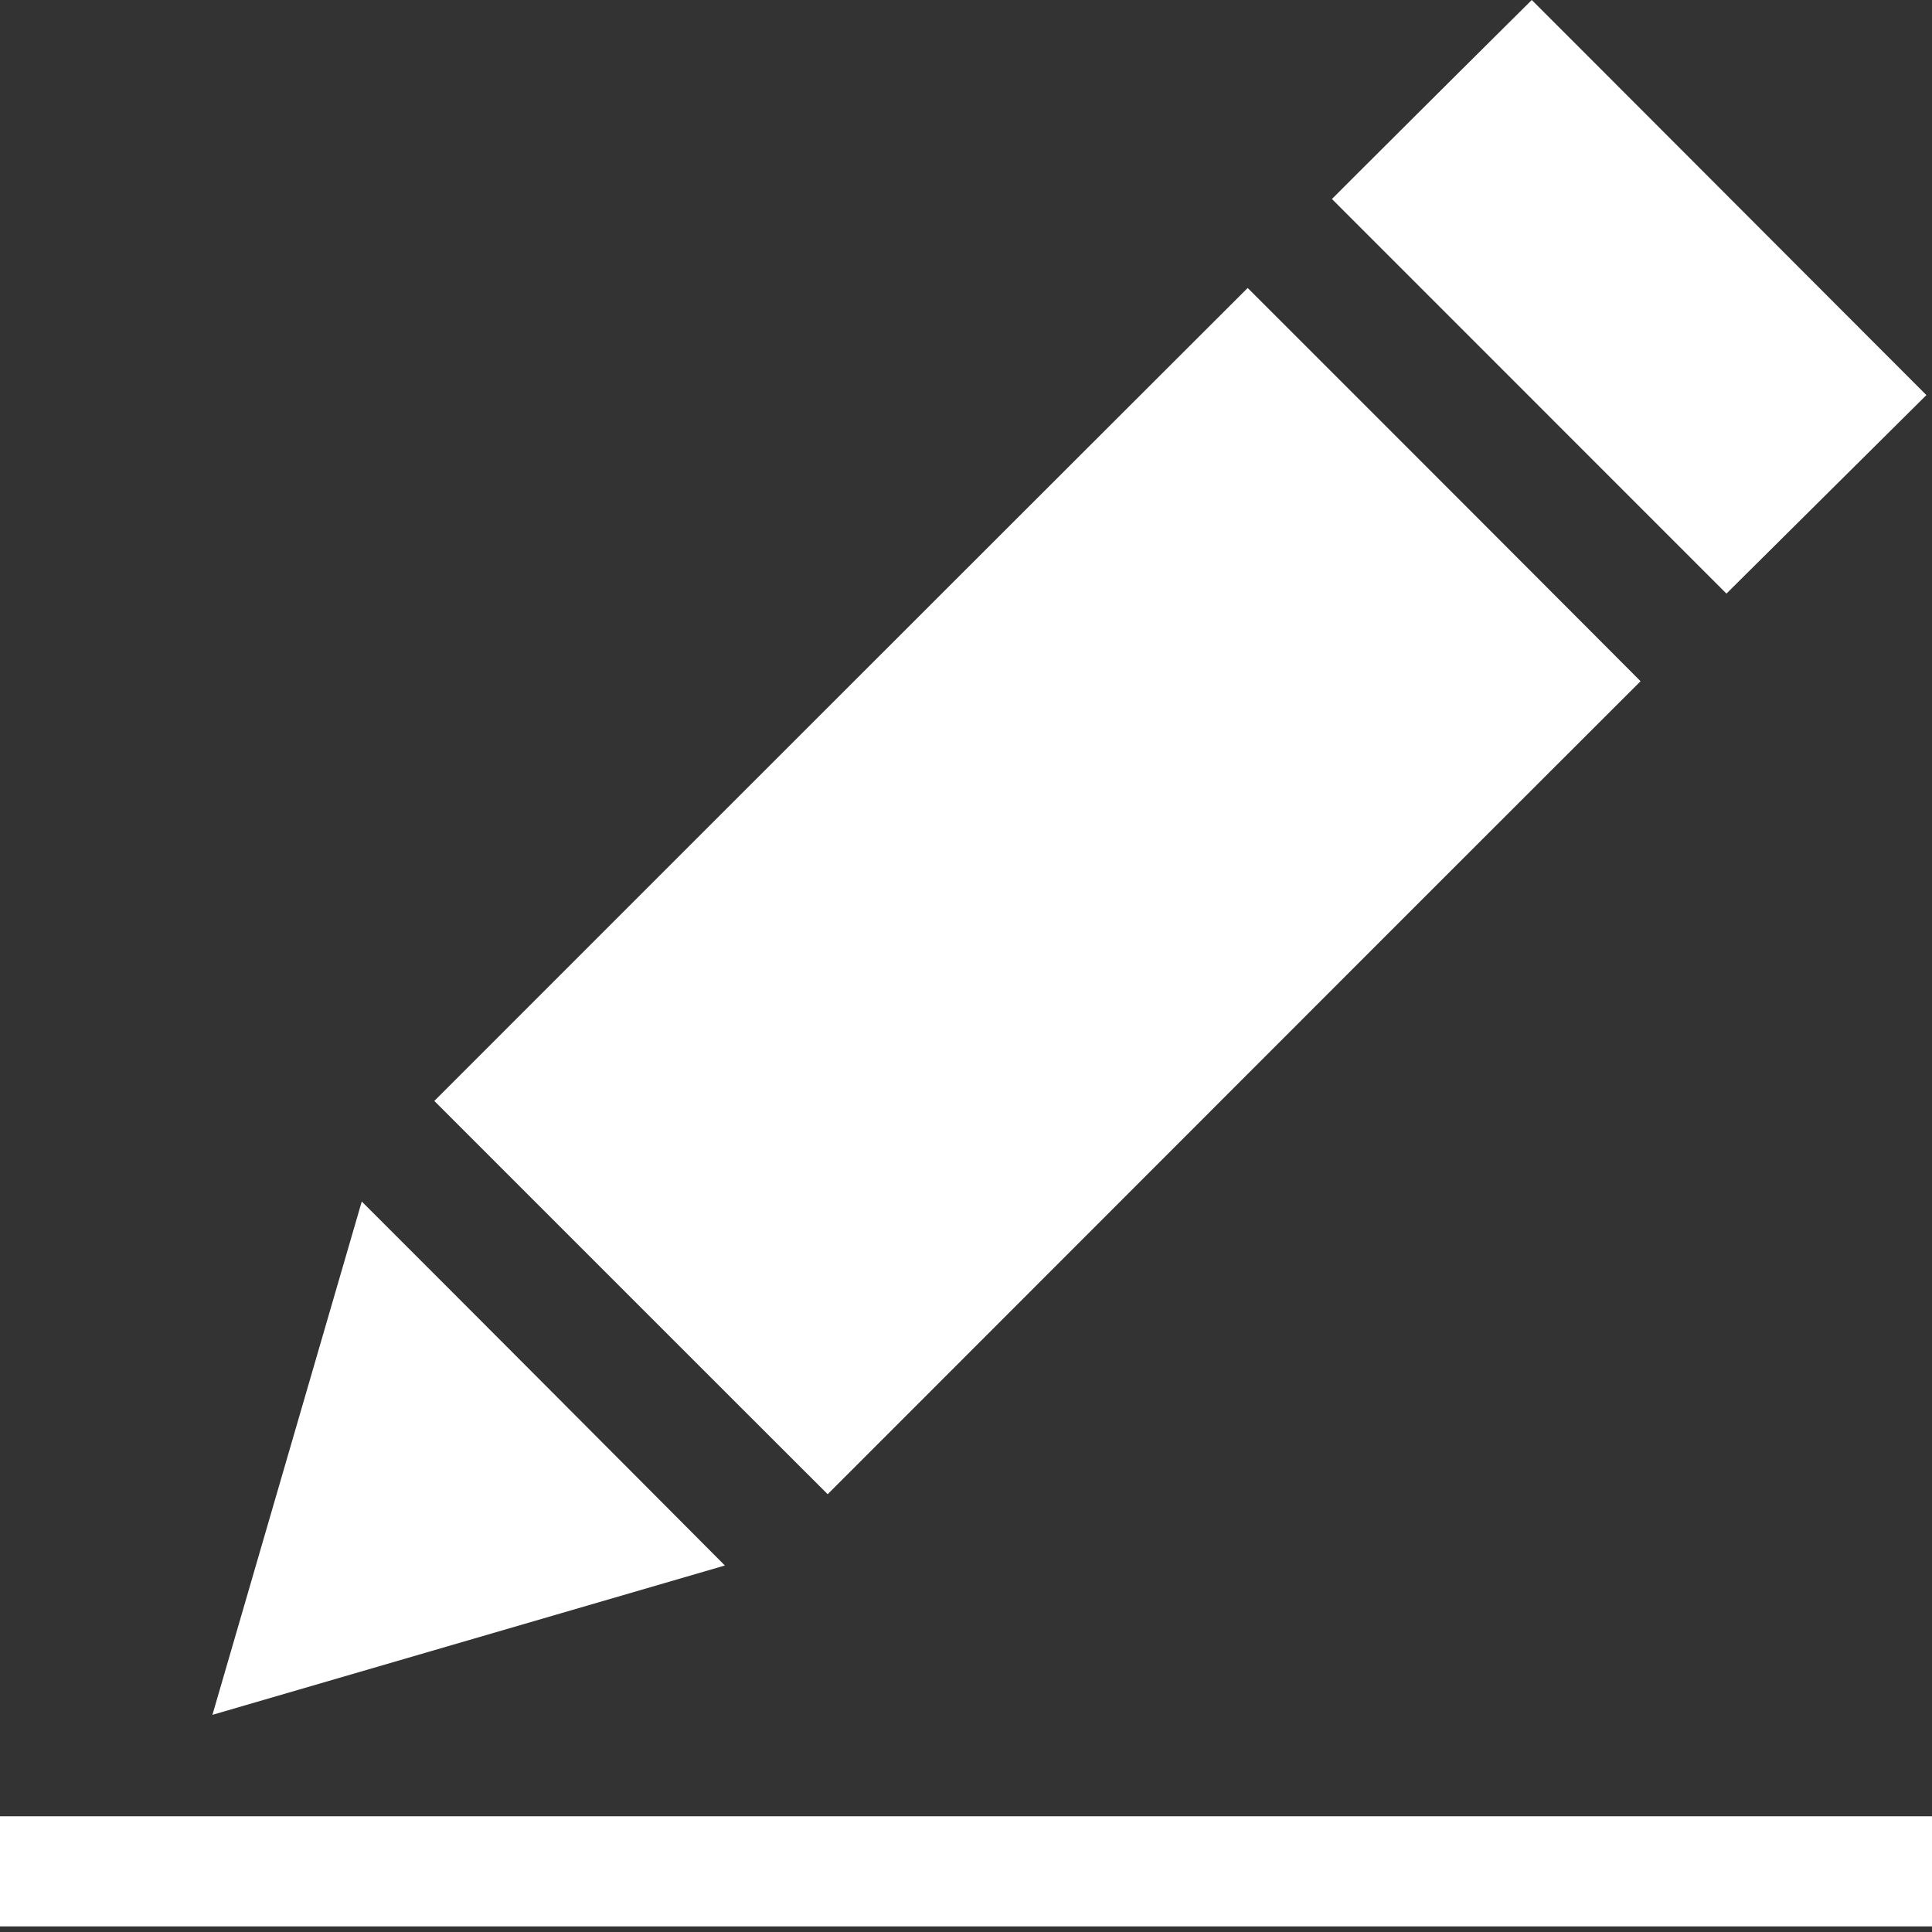 <svg width="20" height="20" fill="none" xmlns="http://www.w3.org/2000/svg"><rect width="100%" height="100%" fill="#333333" stroke="none"/><path d="M8.568 15.468c-1.36-1.358-2.727-2.726-4.072-4.071 2.802-2.803 5.614-5.614 8.42-8.416 1.341 1.34 2.713 2.713 4.067 4.071-2.798 2.794-5.604 5.605-8.415 8.416zM0 19.942v-1.14h20v1.14H0zM13.788 2.06A908.89 908.89 0 0115.857 0c1.359 1.359 2.726 2.73 4.085 4.09l-2.07 2.055-4.084-4.085zM7.504 16.206l-5.305 1.546 1.546-5.314c1.252 1.251 2.503 2.507 3.759 3.768z" fill="#fff"/></svg>